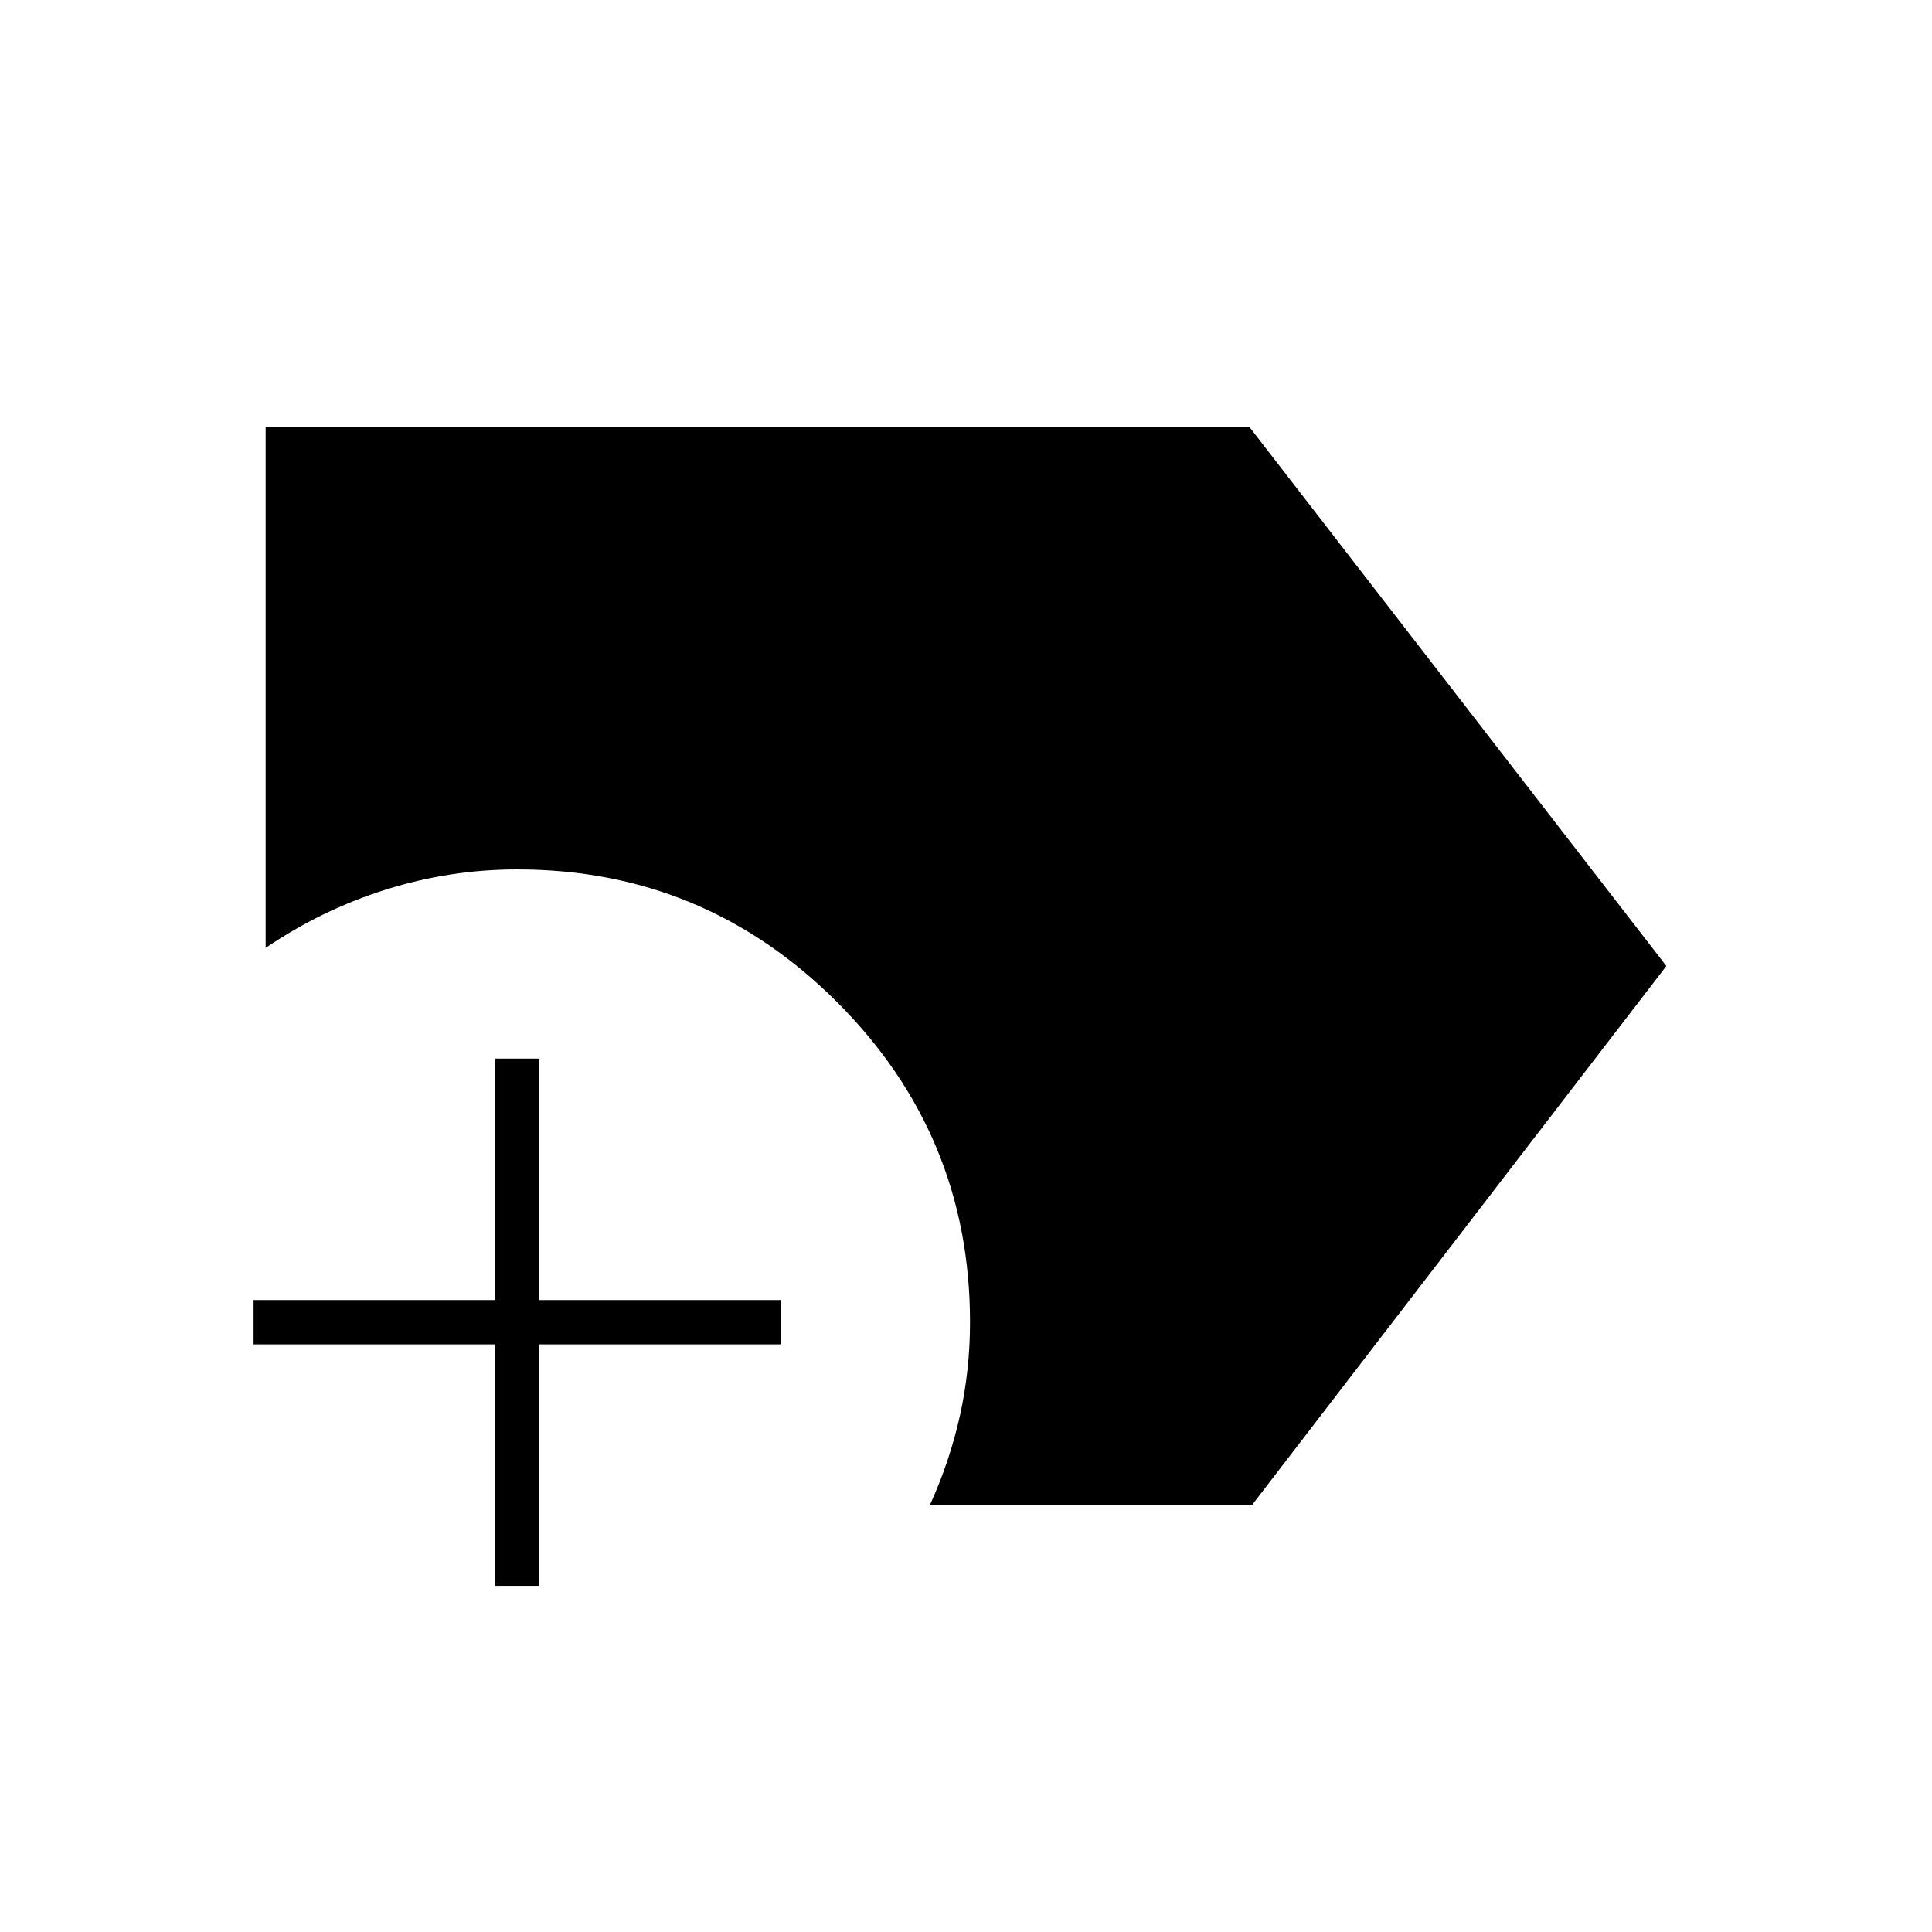 <svg xmlns="http://www.w3.org/2000/svg" width="48" height="48" viewBox="0 -960 960 960"><path d="M462-212q10-22 15-44.63 5-22.63 5-46.37 0-93-66-159t-159-66q-33.29 0-65.15 10Q160-508 132-489v-259h488.7L828-480 622-212H462Zm-216 40v-120H126v-22h120v-120h22v120h120v22H268v120h-22Z"/></svg>